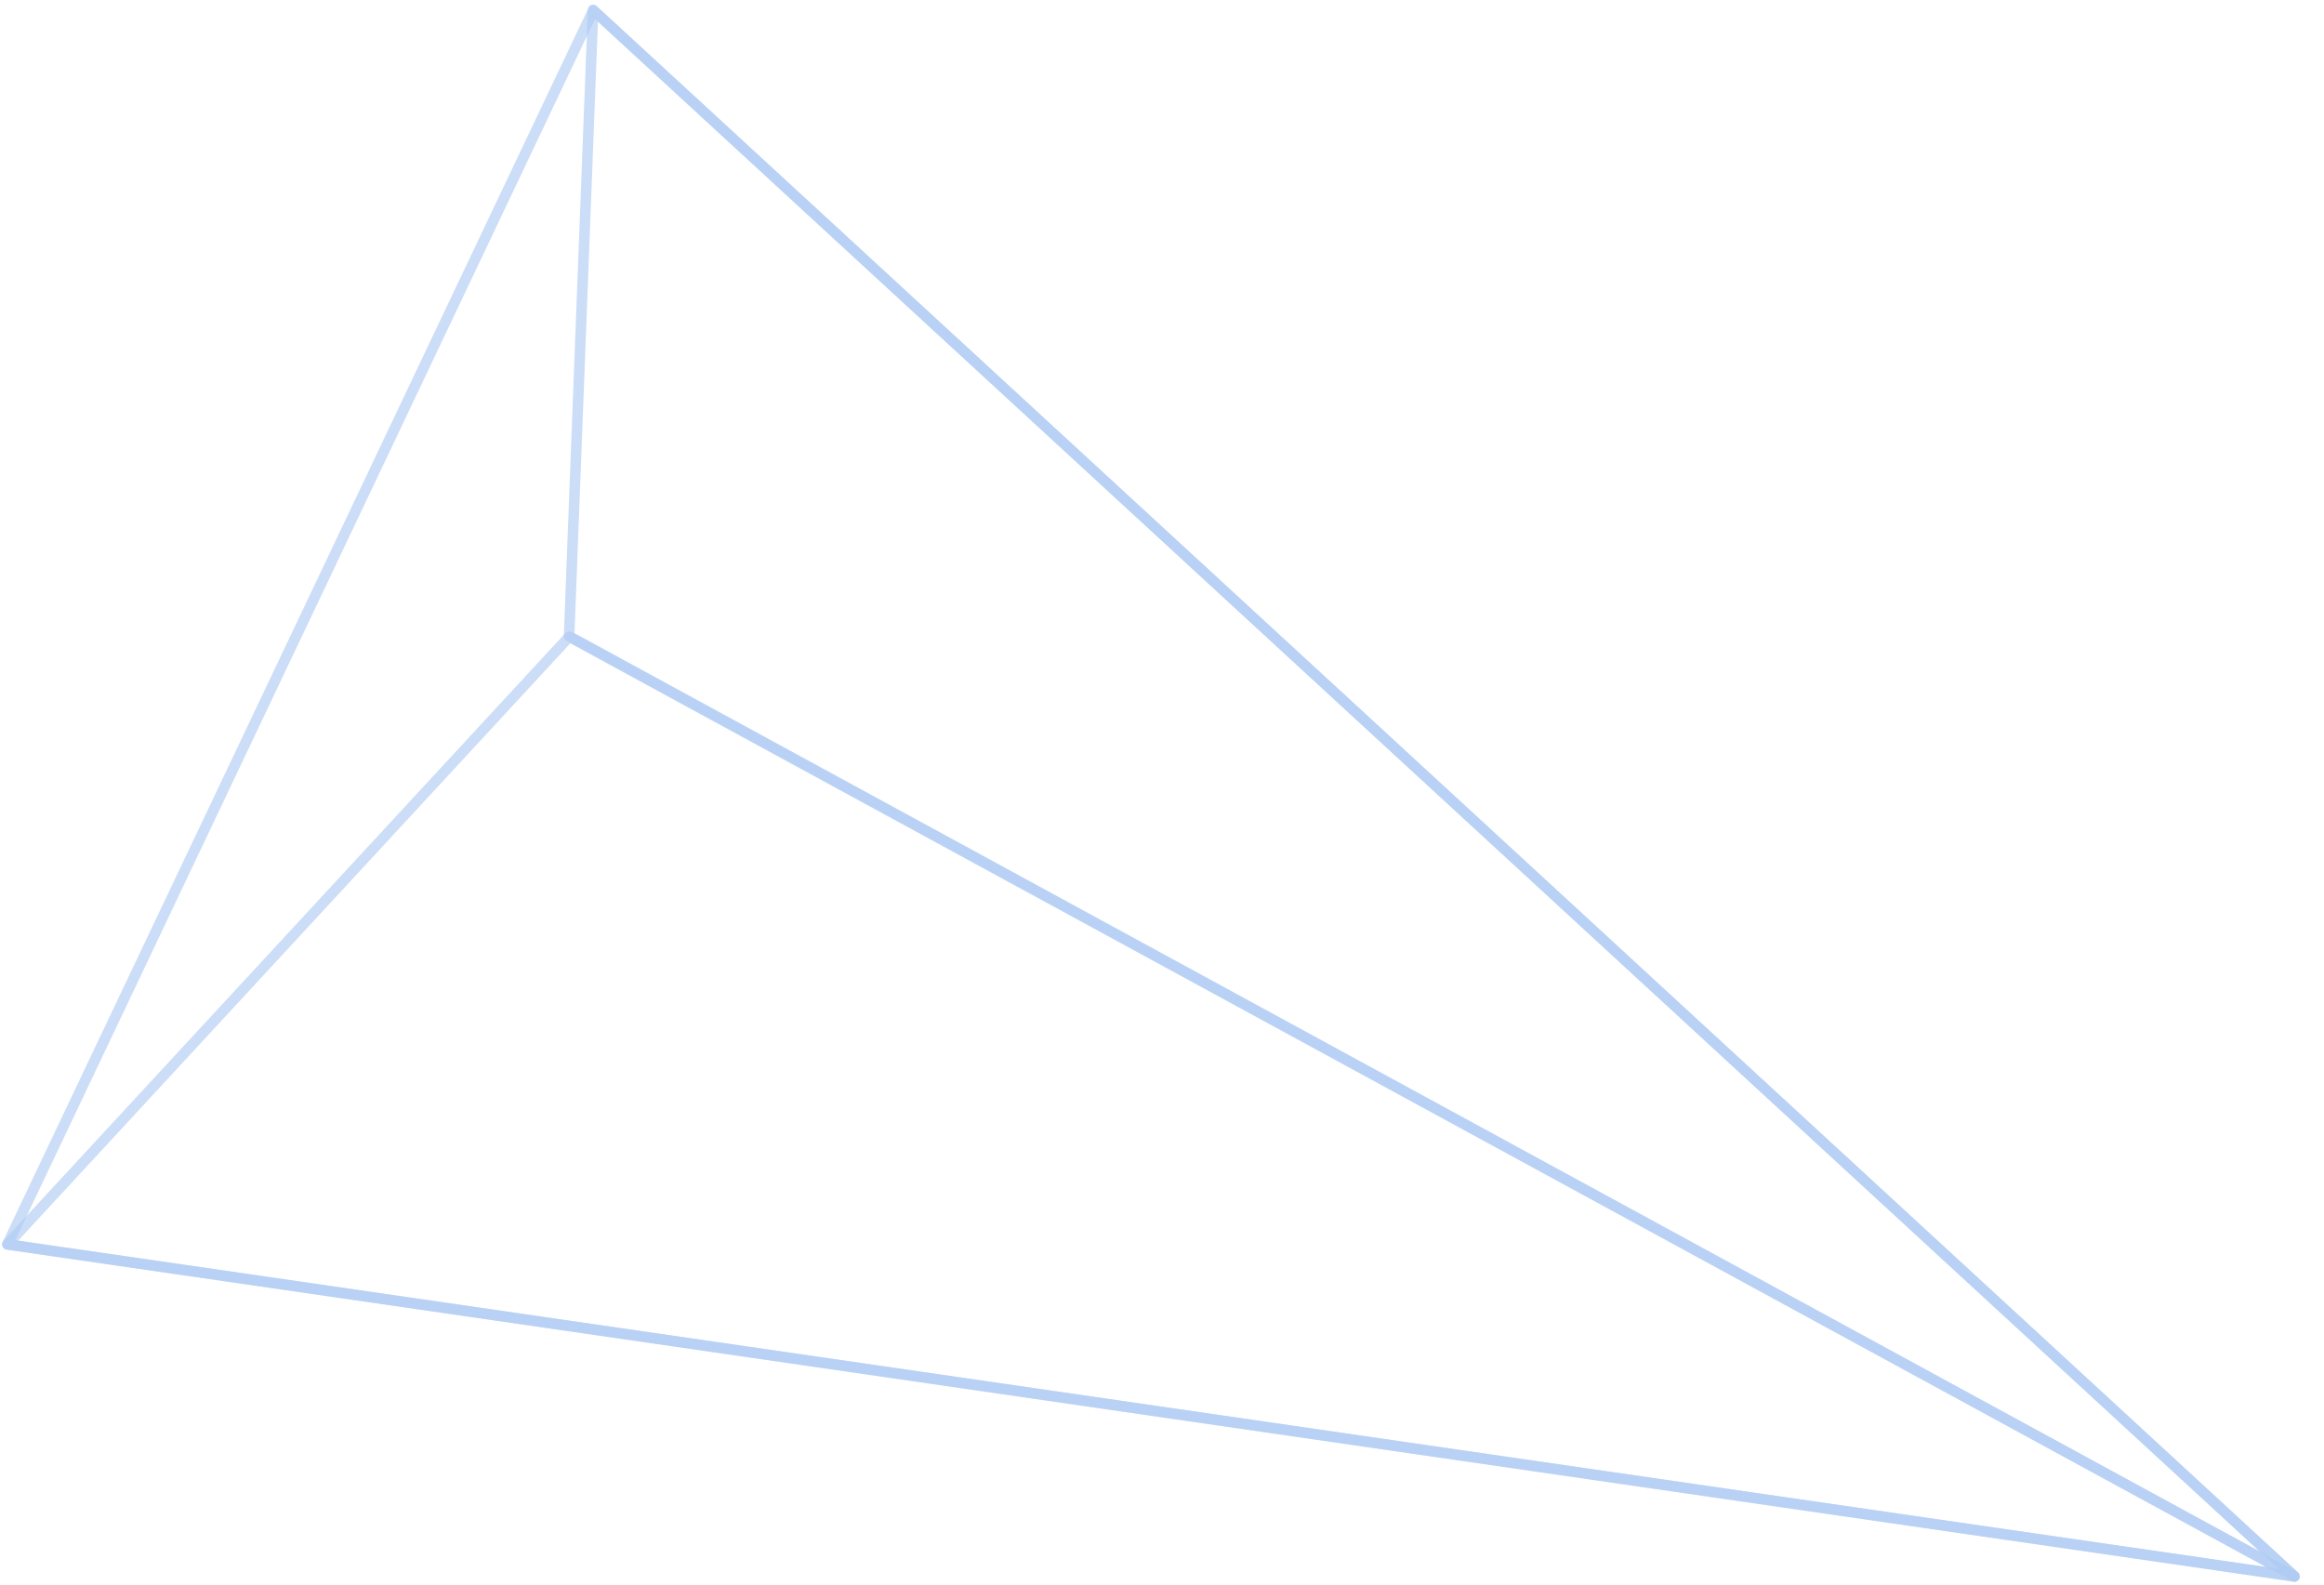 <svg width="220" height="150" viewBox="0 0 220 150" fill="none" xmlns="http://www.w3.org/2000/svg">
<g opacity="0.65">
<g opacity="0.65">
<path opacity="0.65" d="M217.212 149.227L56.163 0.969L0.7 117.79L217.212 149.227Z" stroke="#4183E4" stroke-miterlimit="10" stroke-linecap="round" stroke-linejoin="round"/>
<path opacity="0.65" d="M56.145 0.944L53.873 60.218L217.211 149.226L56.145 0.944Z" stroke="#4183E4" stroke-miterlimit="10" stroke-linecap="round" stroke-linejoin="round"/>
<path opacity="0.65" d="M0.7 117.805L53.884 60.276L217.181 149.227L0.7 117.805Z" stroke="#4183E4" stroke-miterlimit="10" stroke-linecap="round" stroke-linejoin="round"/>
</g>
</g>
</svg>
